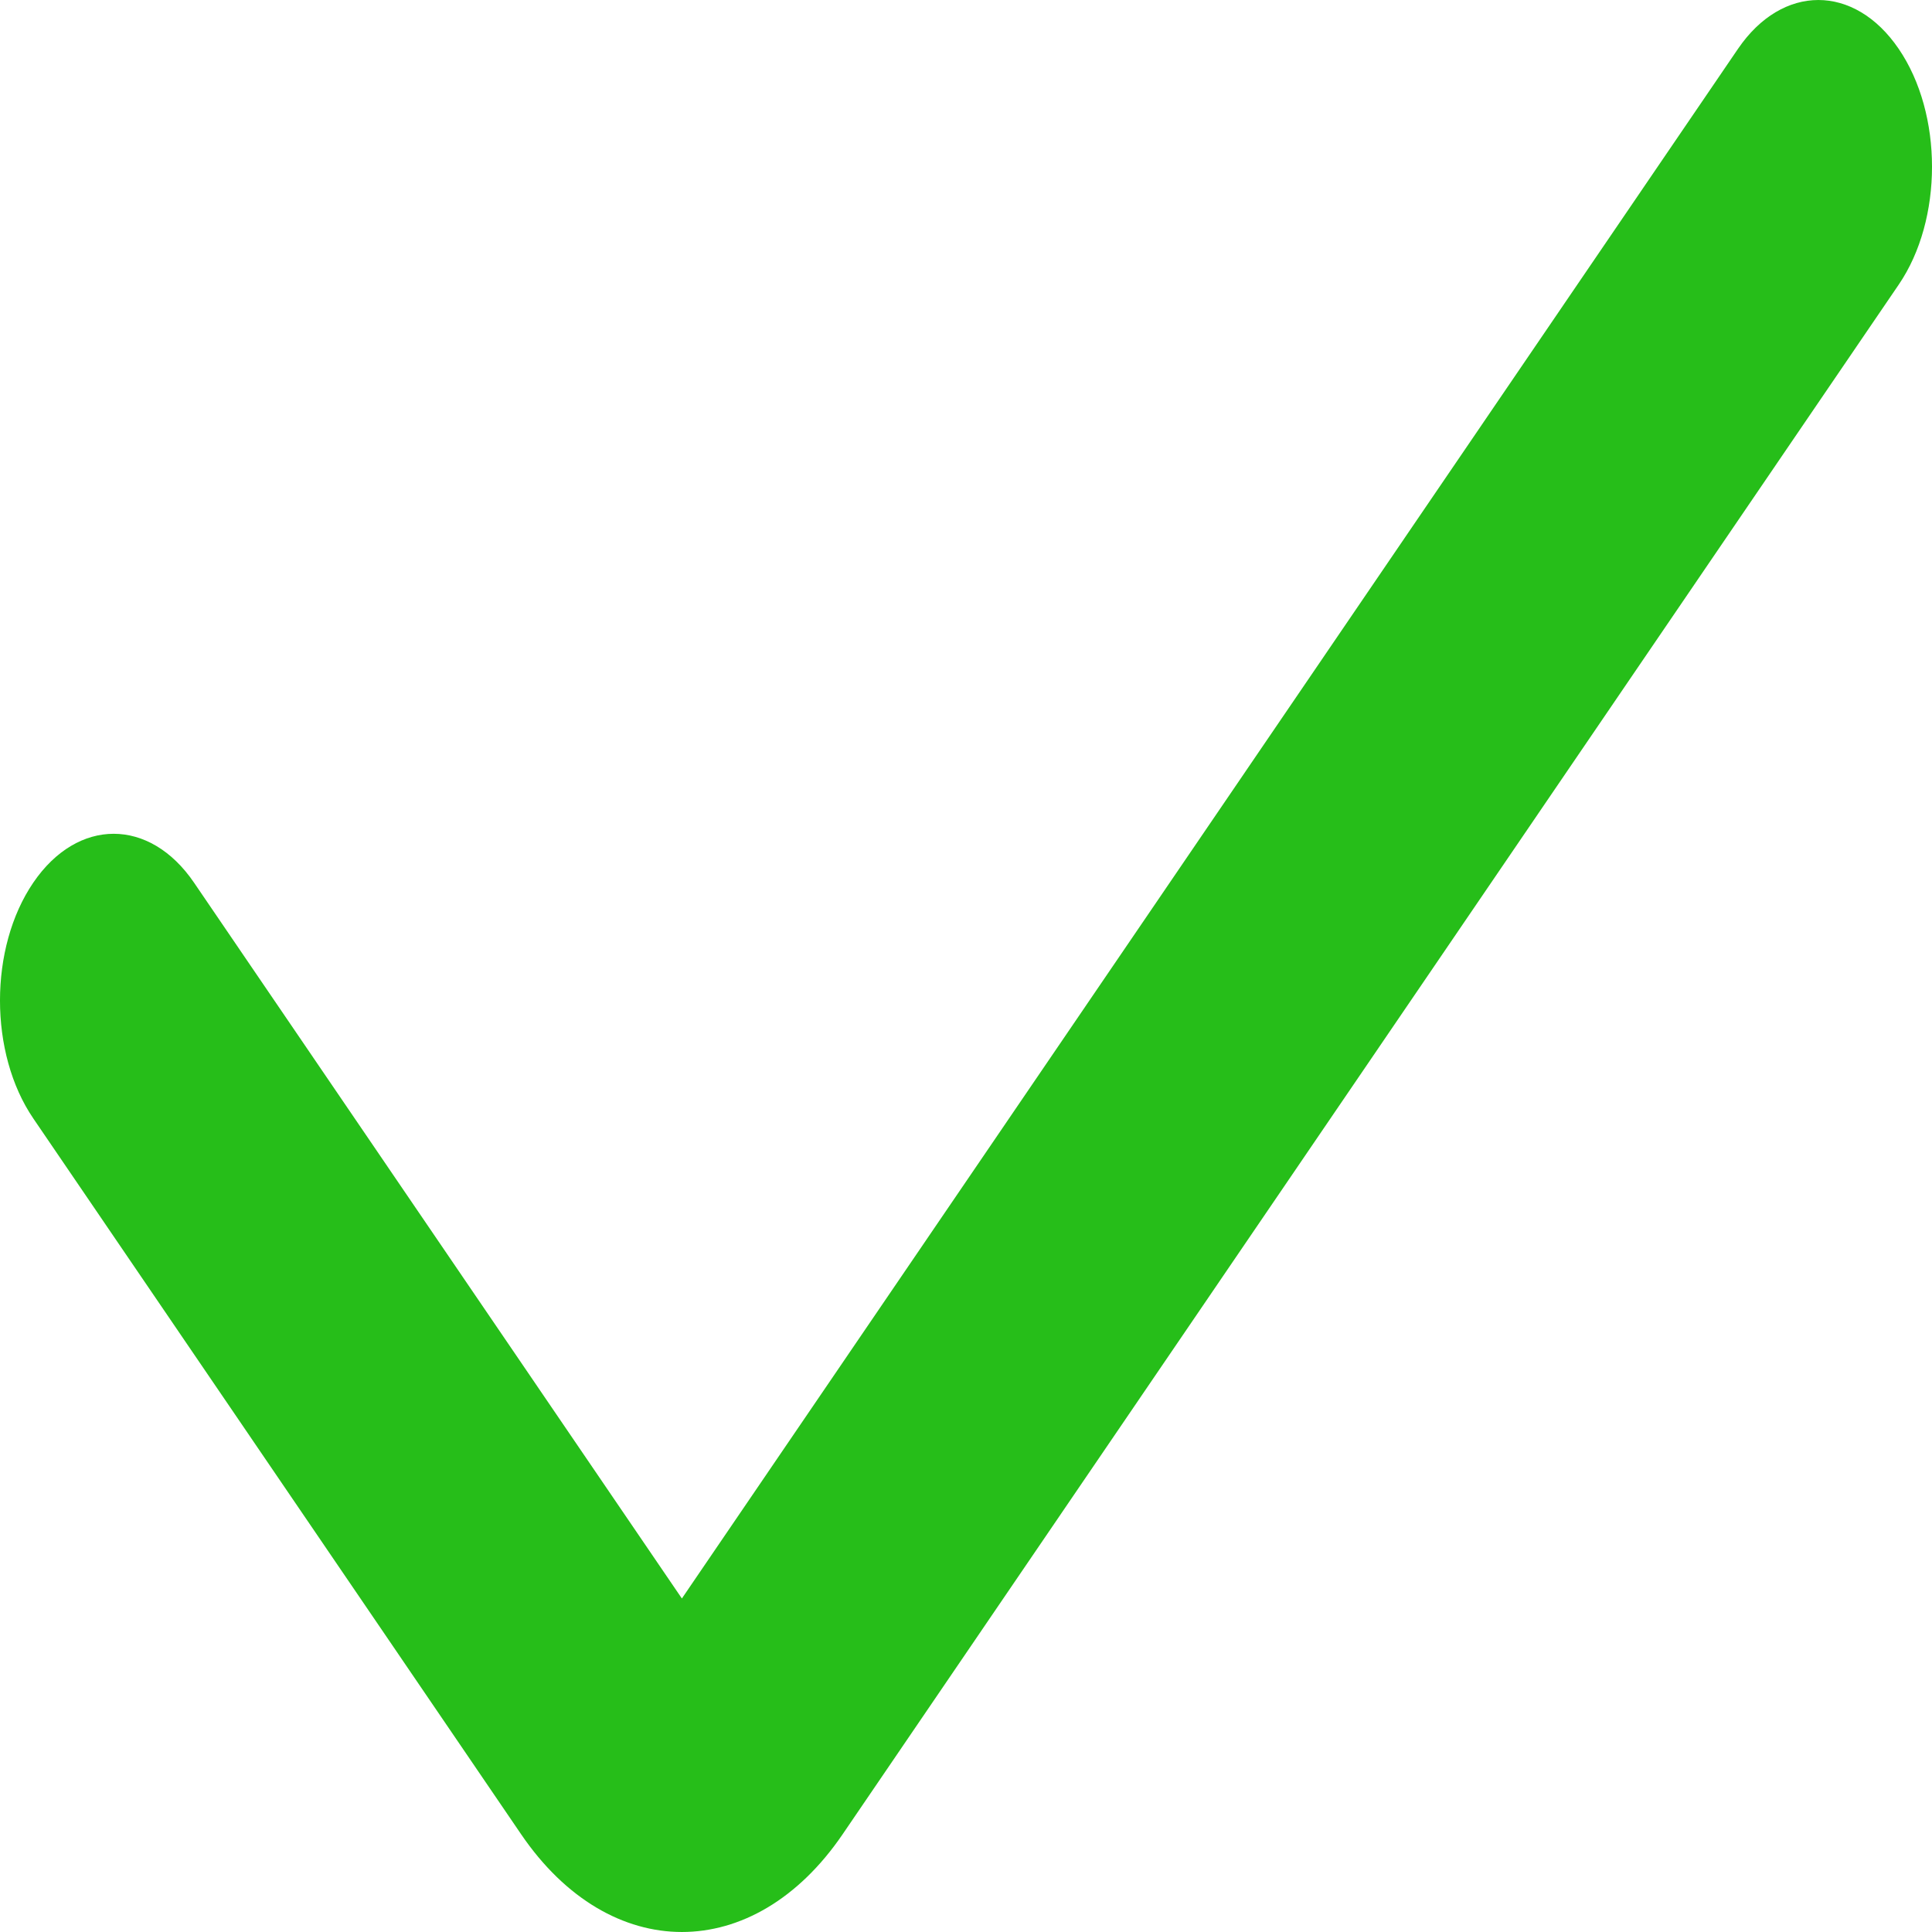 <svg width="64" height="64" viewBox="0 0 64 64" fill="none" xmlns="http://www.w3.org/2000/svg">
<path fill-rule="evenodd" clip-rule="evenodd" d="M62.897 1.618C64.368 3.775 64.368 7.273 62.897 9.43L27.912 60.764C24.972 65.079 20.205 65.078 17.264 60.764L1.103 37.05C-0.368 34.893 -0.368 31.395 1.103 29.238C2.573 27.081 4.957 27.081 6.427 29.238L22.588 52.952L57.573 1.618C59.044 -0.539 61.427 -0.539 62.897 1.618Z" fill="#26BE19"/>
</svg>
